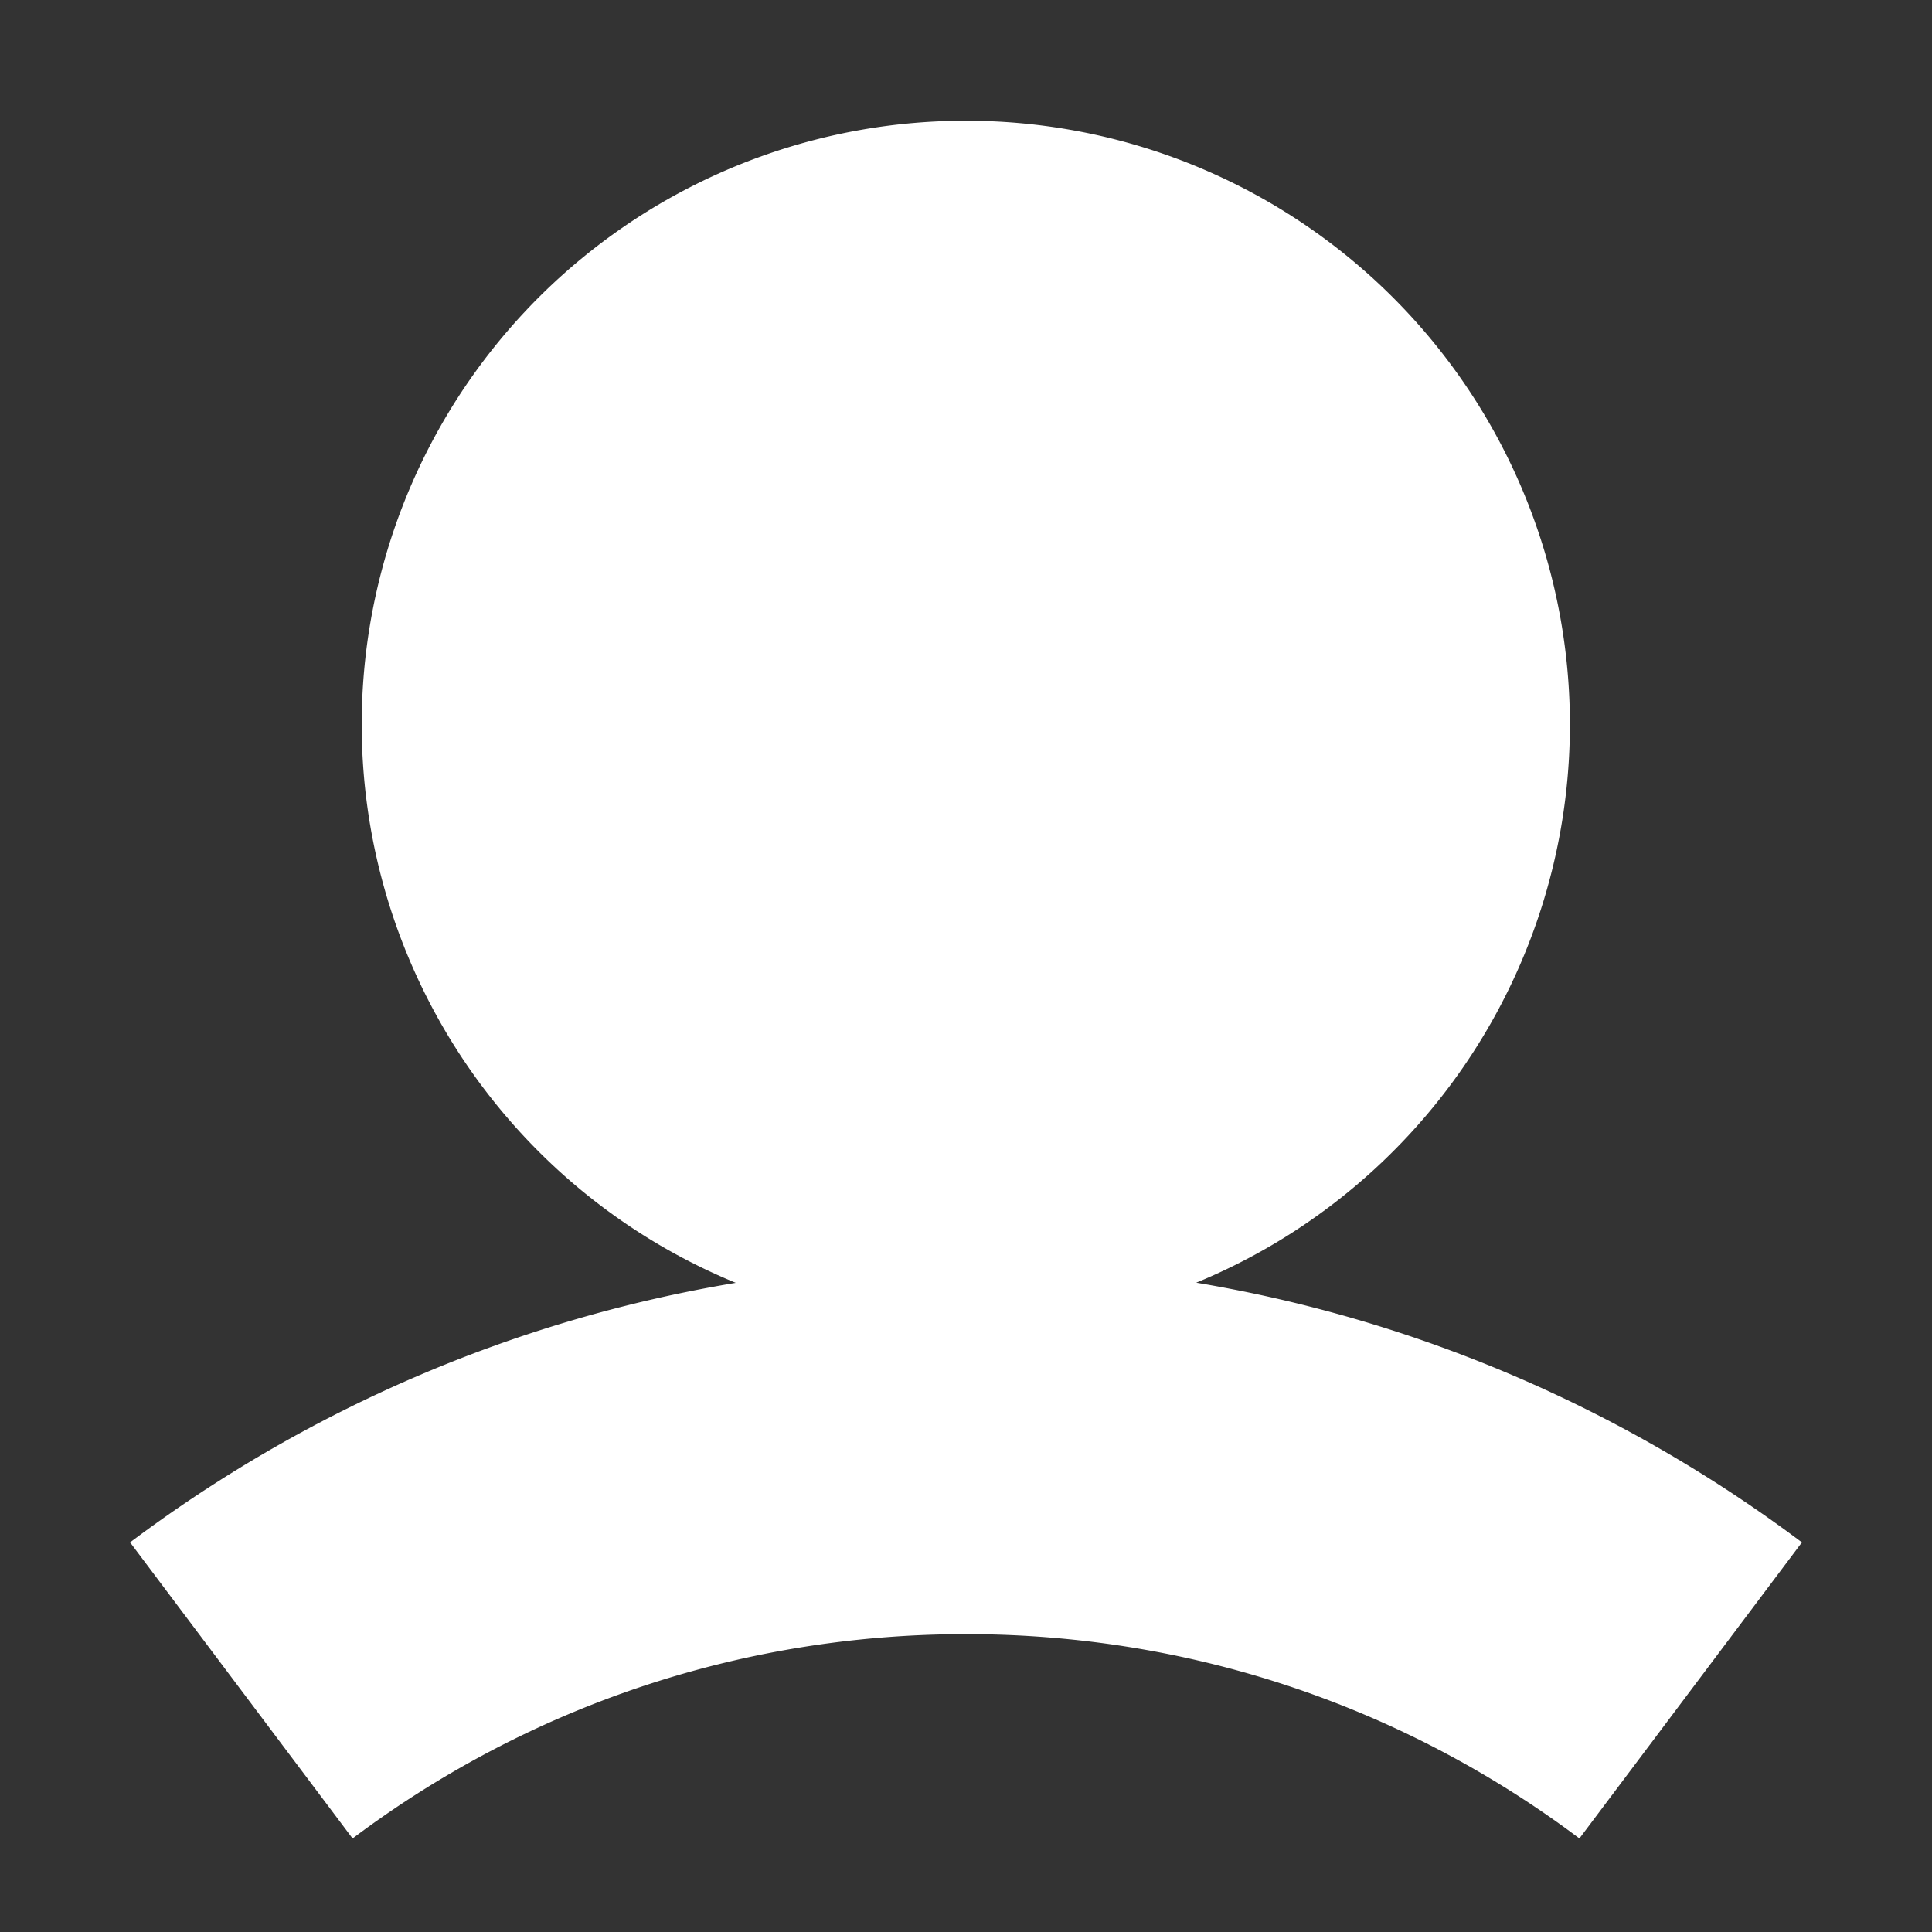 <svg xmlns="http://www.w3.org/2000/svg" width="12" height="12" fill="none" xmlns:v="https://vecta.io/nano"><rect width="100%" height="100%" fill="#333333" stroke="none"/><path fill-rule="evenodd" d="M7.43 7.967A3.75 3.75 0 0 0 6 .75a3.75 3.75 0 0 0-1.43 7.218C3.175 8.2 1.892 8.766.808 9.58l1.382 1.839C3.251 10.622 4.568 10.15 6 10.15s2.749.472 3.81 1.269l1.382-1.839C10.107 8.766 8.824 8.2 7.43 7.967z" fill="#fff"/></svg>
